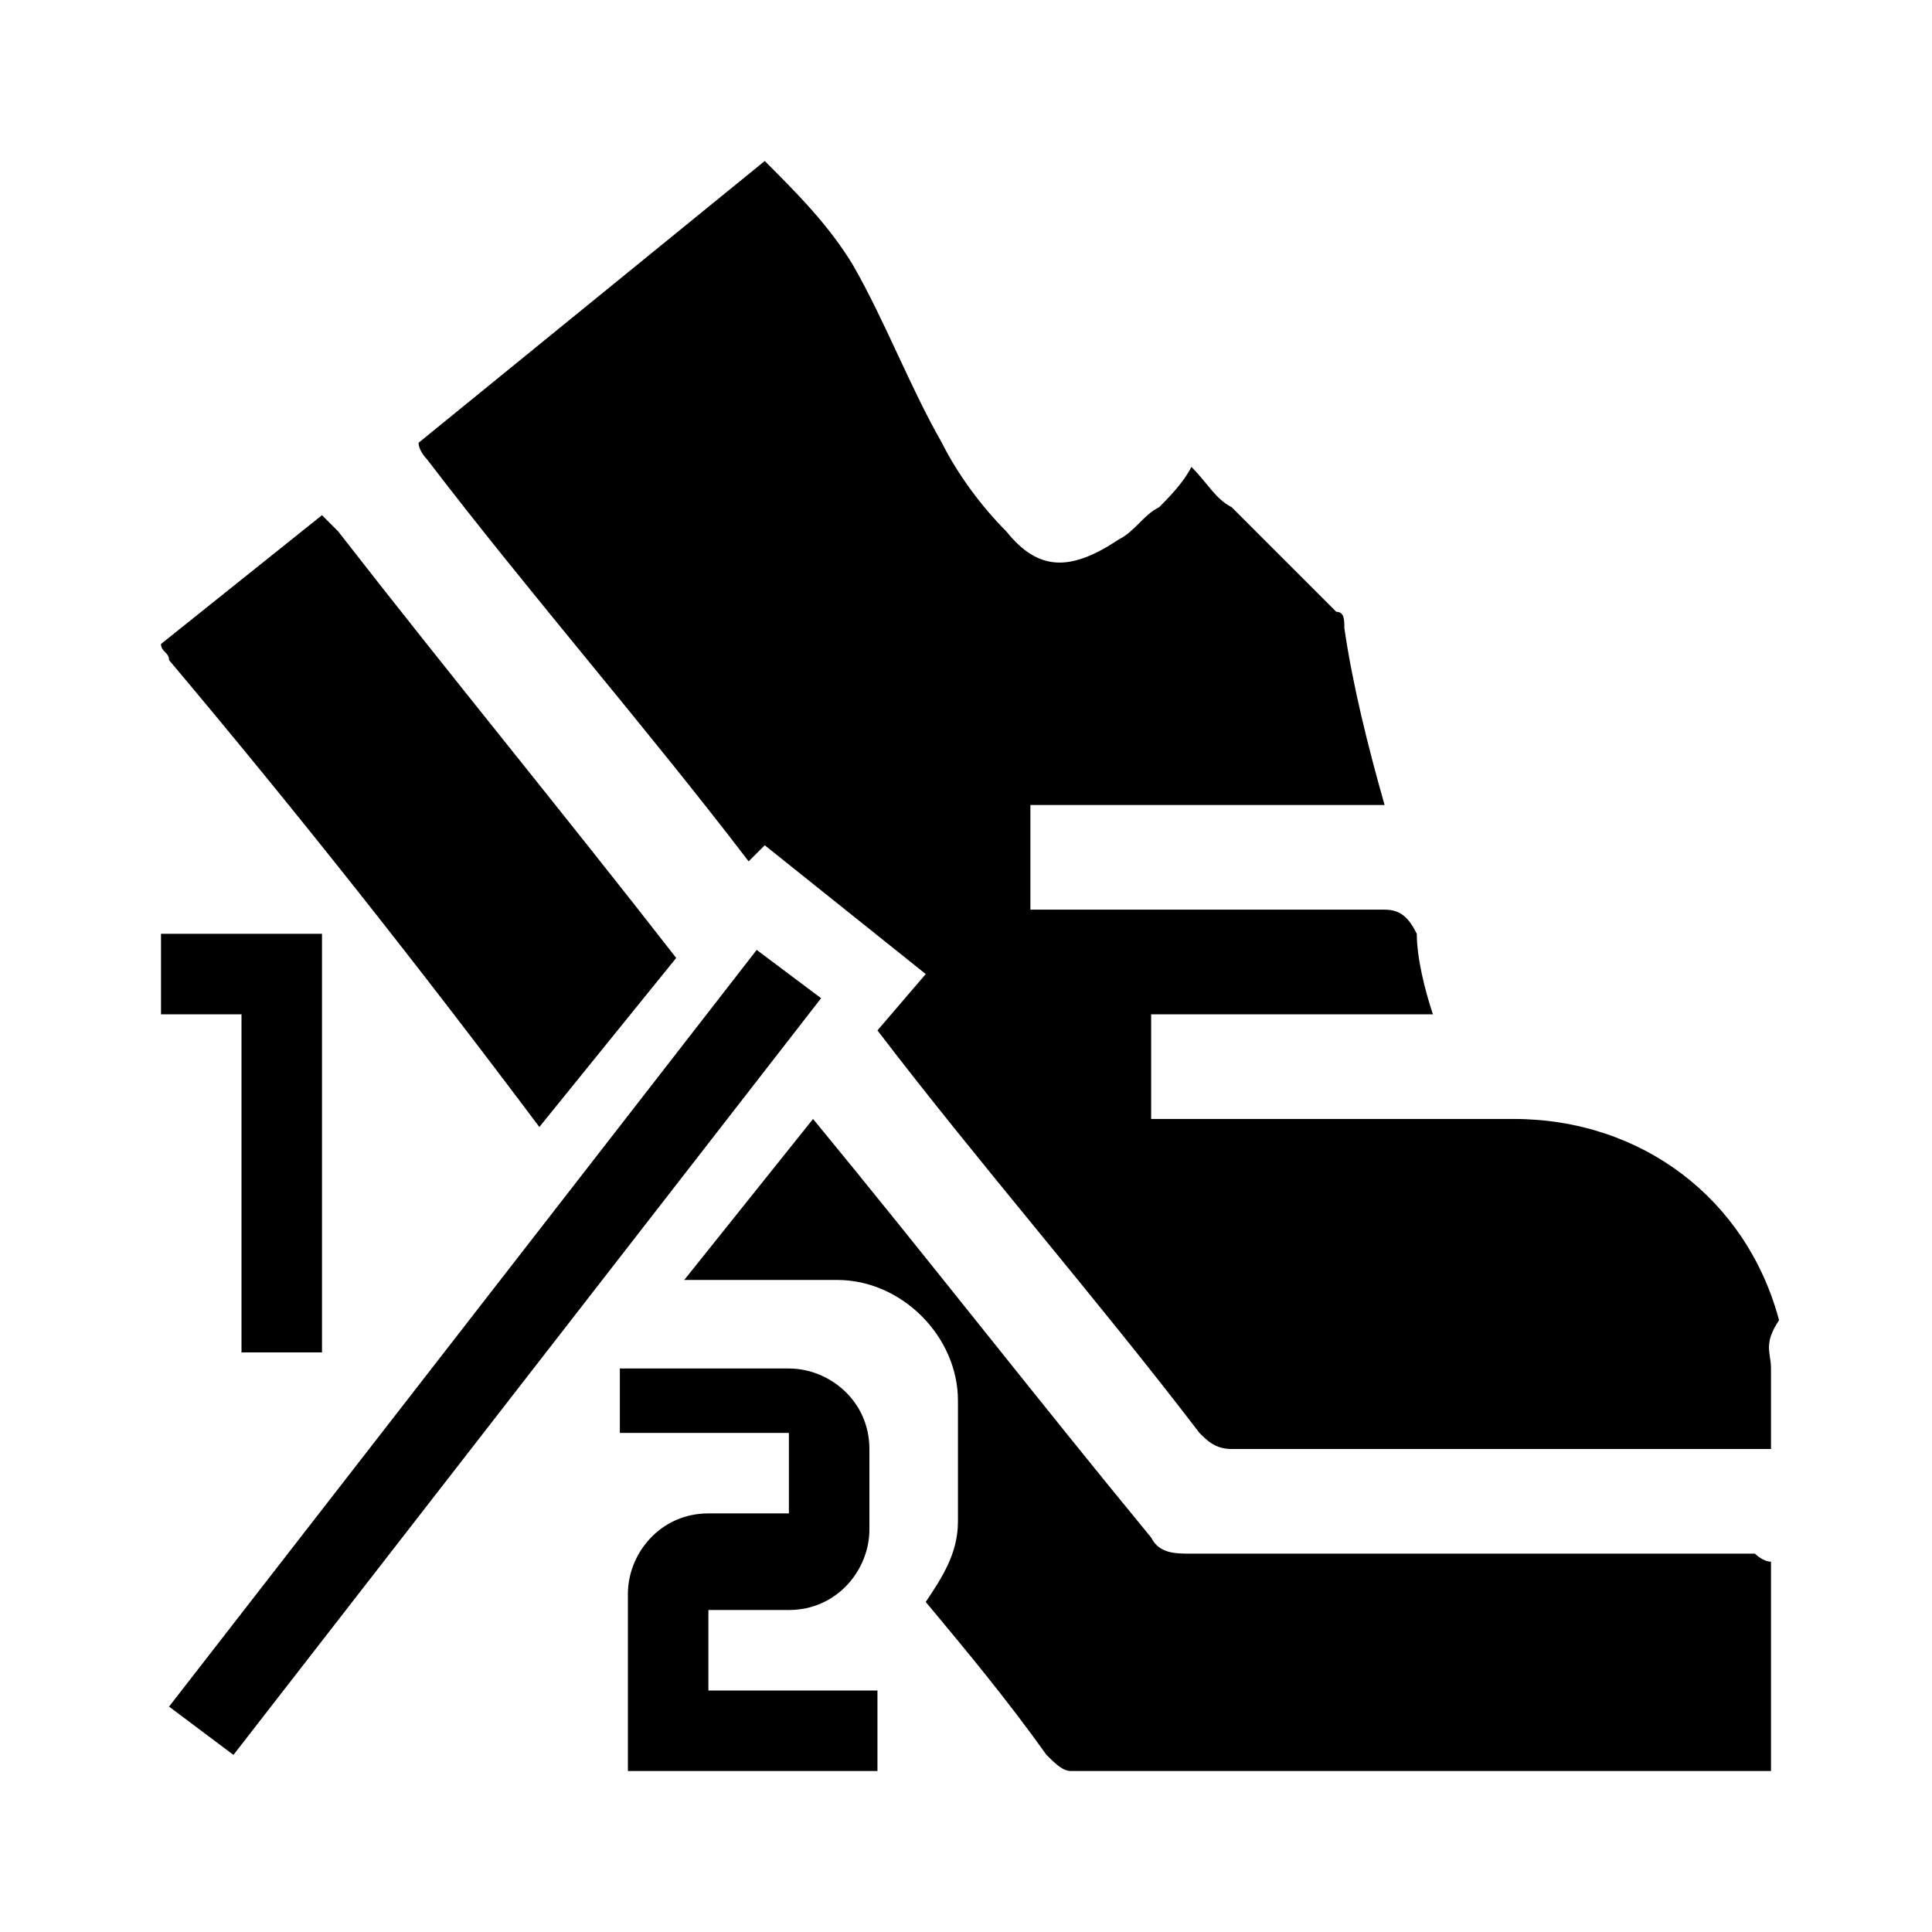 <?xml version="1.0" encoding="utf-8"?>
<!-- Generator: Adobe Illustrator 25.2.1, SVG Export Plug-In . SVG Version: 6.00 Build 0)  -->
<svg version="1.1" xmlns="http://www.w3.org/2000/svg" xmlns:xlink="http://www.w3.org/1999/xlink" x="0px" y="0px"
	 viewBox="0 0 24 24" style="enable-background:new 0 0 24 24;" xml:space="preserve">
<g>
	<g>
		<path d="M22,17V18c-0.1,0-0.2,0-0.3,0c-2.1,0-4.3,0-6.4,0c-0.2,0-0.3-0.1-0.4-0.2c-1.3-1.7-2.7-3.3-4-5l0.6-0.7l-1-0.8l0,0l-1-0.8
			l-0.2,0.2c-1.3-1.7-2.7-3.3-4-5c0,0-0.1-0.1-0.1-0.2L9.5,2c0.4,0.4,0.8,0.8,1.1,1.3C11,4,11.3,4.8,11.7,5.5
			c0.2,0.4,0.5,0.8,0.8,1.1c0.4,0.5,0.8,0.5,1.4,0.1c0.2-0.1,0.3-0.3,0.5-0.4c0.1-0.1,0.3-0.3,0.4-0.5c0.2,0.2,0.3,0.4,0.5,0.5
			l1.3,1.3c0.1,0,0.1,0.1,0.1,0.2c0.1,0.7,0.3,1.5,0.5,2.2h-4.4v1.3h0.3c1.3,0,2.7,0,4.1,0c0.2,0,0.3,0.1,0.4,0.3
			c0,0.3,0.1,0.7,0.2,1h-3.5v1.3h0.2c1.4,0,2.8,0,4.3,0c1.6,0,2.9,1,3.3,2.5C21.9,16.7,22,16.8,22,17z"/>
		<path d="M4.2,6.6c1.4,1.8,2.8,3.5,4.2,5.3L6.7,14C5.2,12,3.7,10.1,2.1,8.2C2.1,8.1,2,8.1,2,8l2-1.6C4.1,6.5,4.1,6.5,4.2,6.6z"/>
		<path d="M22,19.4V22c-0.1,0-0.2,0-0.3,0h-8.4c-0.1,0-0.2-0.1-0.3-0.2c-0.5-0.7-1-1.3-1.5-1.9c0.2-0.3,0.4-0.6,0.4-1v-1.5
			c0-0.8-0.7-1.5-1.5-1.5H8.5l1.6-2c1.4,1.7,2.8,3.5,4.2,5.2c0.1,0.2,0.3,0.2,0.5,0.2c2.4,0,4.7,0,7,0C21.8,19.3,21.9,19.4,22,19.4z
			"/>
	</g>
	<path d="M2.9,21.8l-0.8-0.6l7.3-9.4l0.8,0.6L2.9,21.8 M2,11.6v1h1v4.2h1v-5.2H2 M7.7,16.8v1h2.1v1h-1c-0.6,0-1,0.5-1,1V22h3.1v-1
		H8.8v-1h1c0.6,0,1-0.5,1-1v-1c0-0.6-0.5-1-1-1H7.7z"/>
</g>
</svg>
